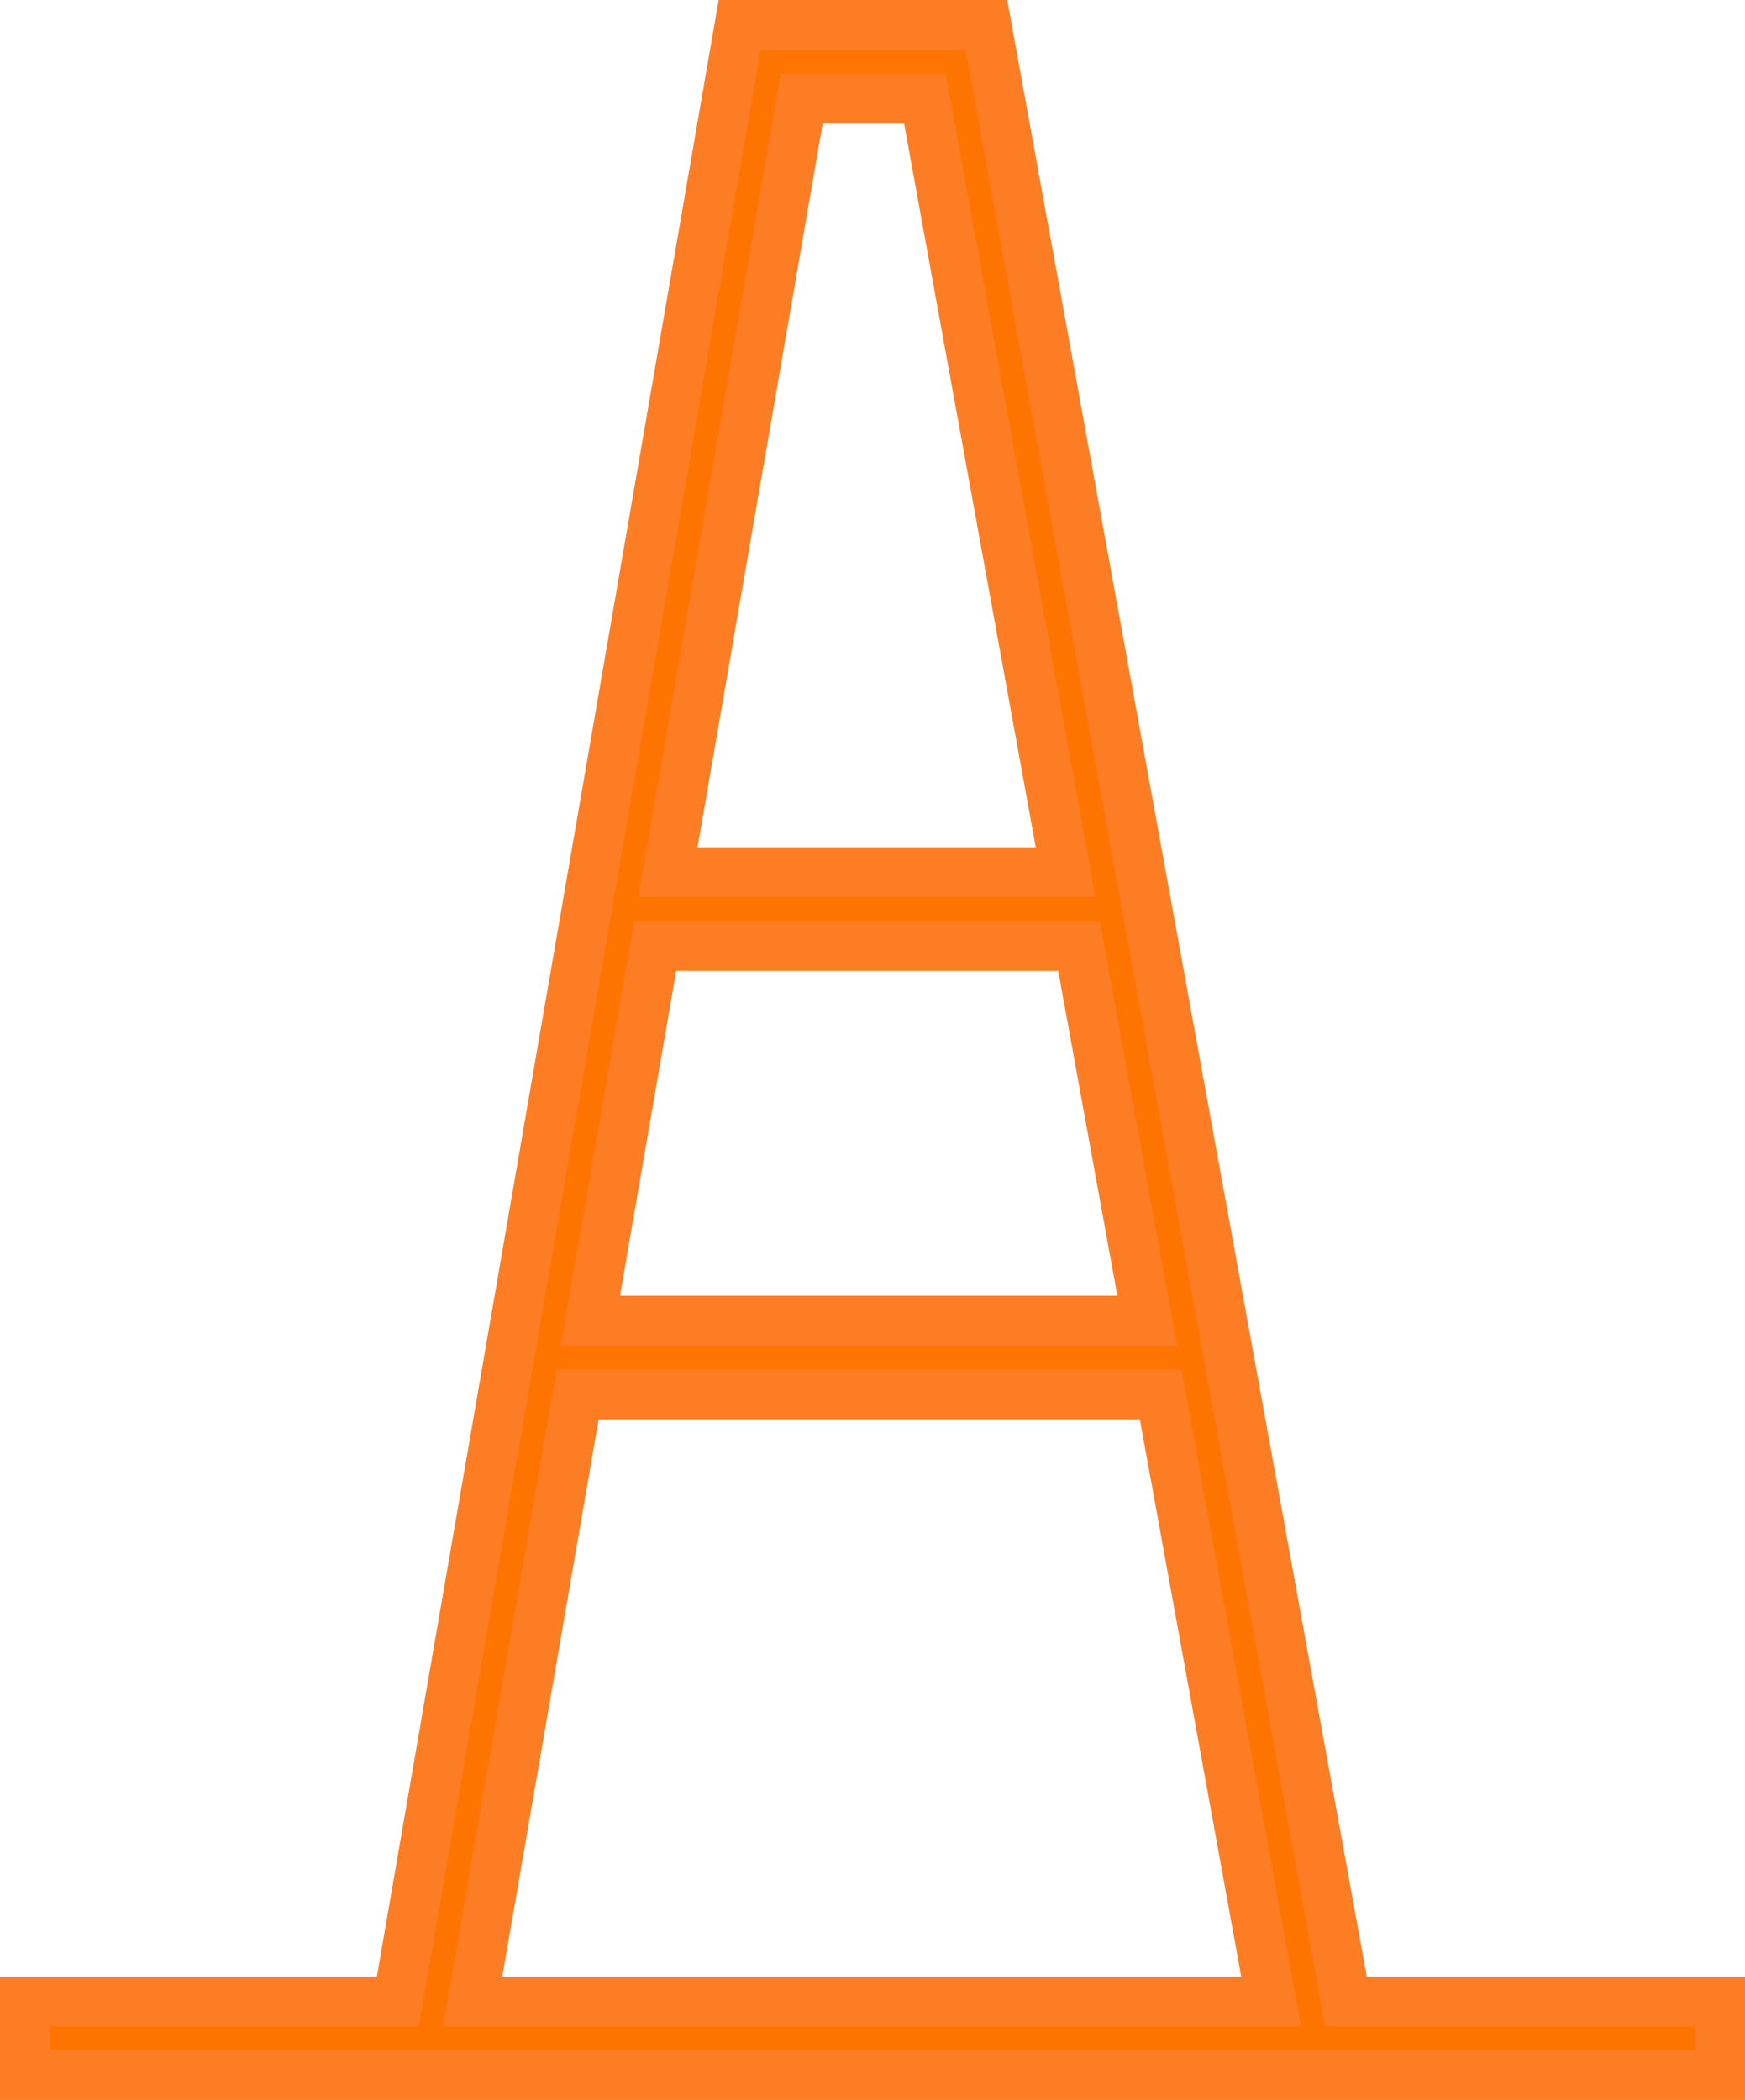 <?xml version="1.0" encoding="utf-8"?>
<!-- Generator: Adobe Illustrator 15.0.2, SVG Export Plug-In . SVG Version: 6.00 Build 0)  -->
<!DOCTYPE svg PUBLIC "-//W3C//DTD SVG 1.1//EN" "http://www.w3.org/Graphics/SVG/1.1/DTD/svg11.dtd">
<svg version="1.1" id="Layer_1" xmlns="http://www.w3.org/2000/svg" xmlns:xlink="http://www.w3.org/1999/xlink" x="0px" y="0px"
	 width="35.008px" height="42.121px" viewBox="0 0 35.008 42.121" enable-background="new 0 0 35.008 42.121" xml:space="preserve">
<g id="traffic-cone">
	<path fill="#FD7400" stroke="#FD7D25" stroke-miterlimit="10" d="M27.002,40.143L19.789,0.5h-4.951L7.982,40.143H0.5v1.479h7.226
		h19.546h7.236v-1.479H27.002z M23.015,26.49H11.844l1.3-7.516h8.503L23.015,26.49z M16.083,1.98h2.472l2.823,15.515h-7.979
		L16.083,1.98z M9.483,40.143l2.105-12.172h11.697L25.5,40.143H9.483z"/>
</g>
</svg>

